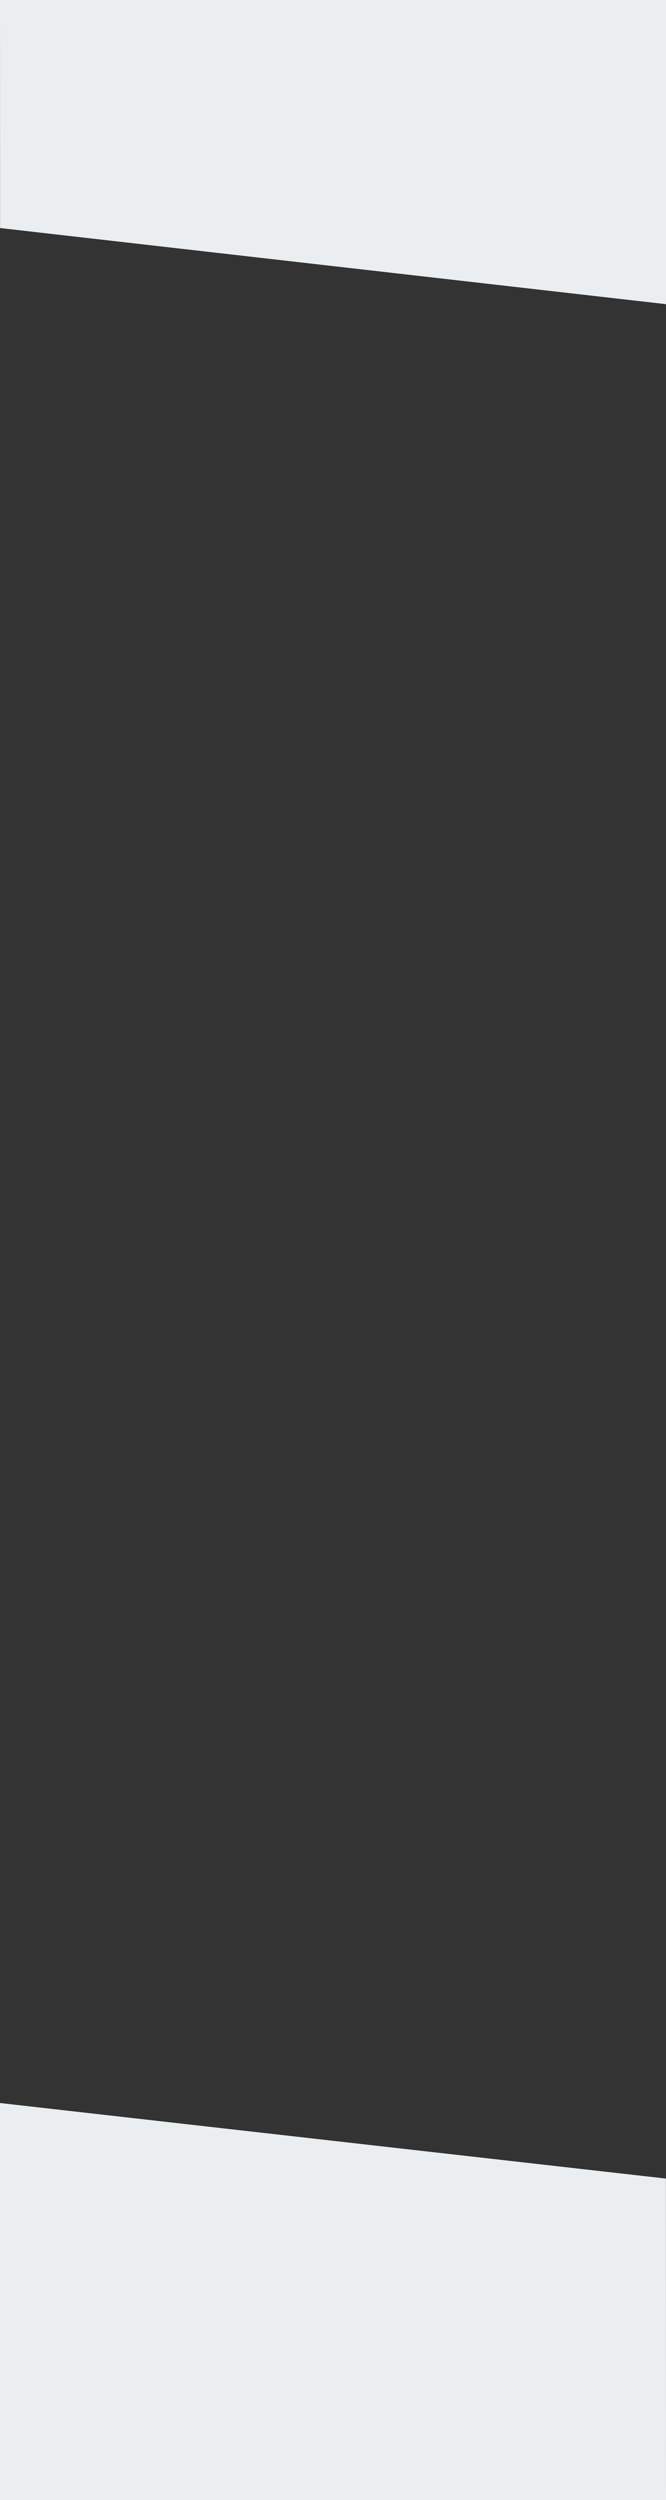 <svg xmlns="http://www.w3.org/2000/svg" width="160" height="600" viewBox="0 0 160 600">
  <rect x="0" y="0" width="160" height="600" fill="#333333" stroke="none"/>
  <defs>
    <style>
      .cls-1 {
        fill: #ebeef0;
        fill-rule: evenodd;
      }
    </style>
  </defs>
  <path id="bar_copy_4" data-name="bar copy 4" class="cls-1" d="M0,504.727L159.98,522.858,160,600H0Z"/>
  <path id="bar_copy" data-name="bar copy" class="cls-1" d="M160,73L0.022,54.729,0,0H160V73Z"/>
</svg>
